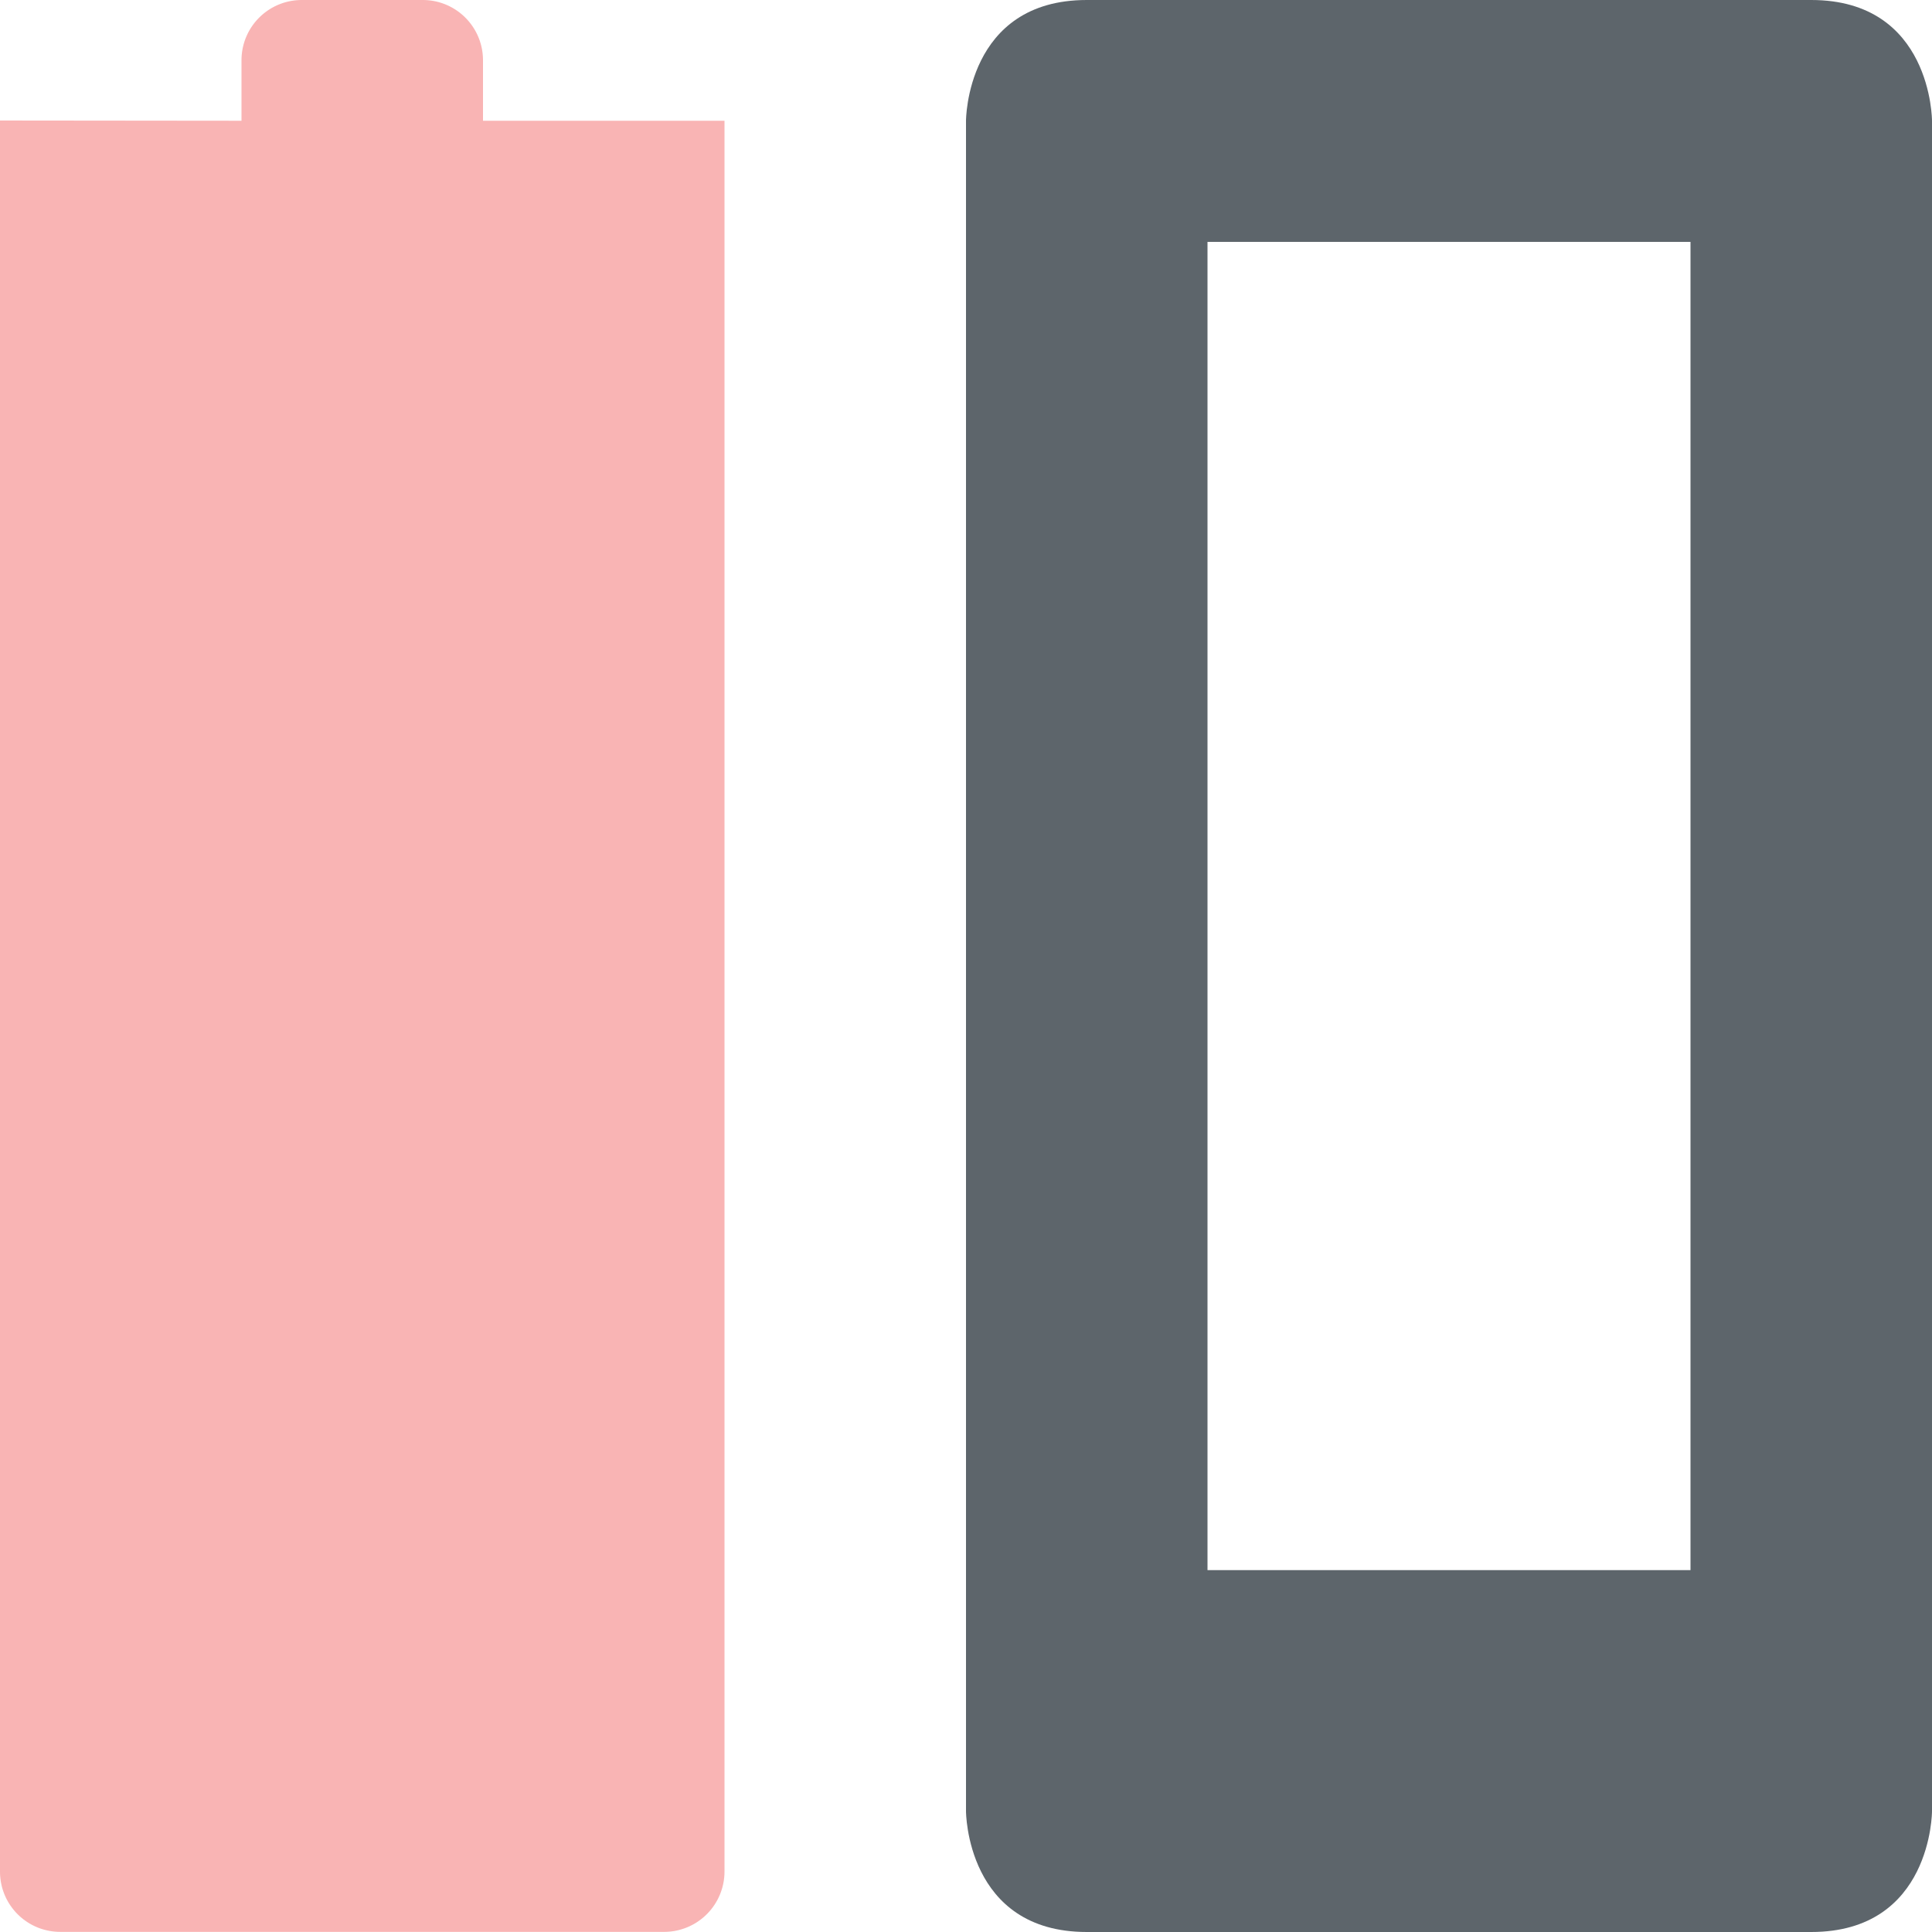 <svg height="16" width="16" xmlns="http://www.w3.org/2000/svg"><path d="M9 0C8 0 8 1 8 1v14s0 1 1 1h6c1 0 1-1 1-1V1s0-1-1-1zm1 2.003h4v11h-4z" fill="#5d656b"/><path d="M2.5 0c-.277 0-.5.223-.5.5V1L0 .998v14.501c0 .277.223.5.5.5h5a.5.5 0 0 0 .5-.5V1L5.5 1H4V.5c0-.277-.223-.5-.5-.5z" color="#5d656b" opacity=".35" fill="#ef2929" stroke-width="0" stroke-linecap="round" stroke-linejoin="round"/></svg>